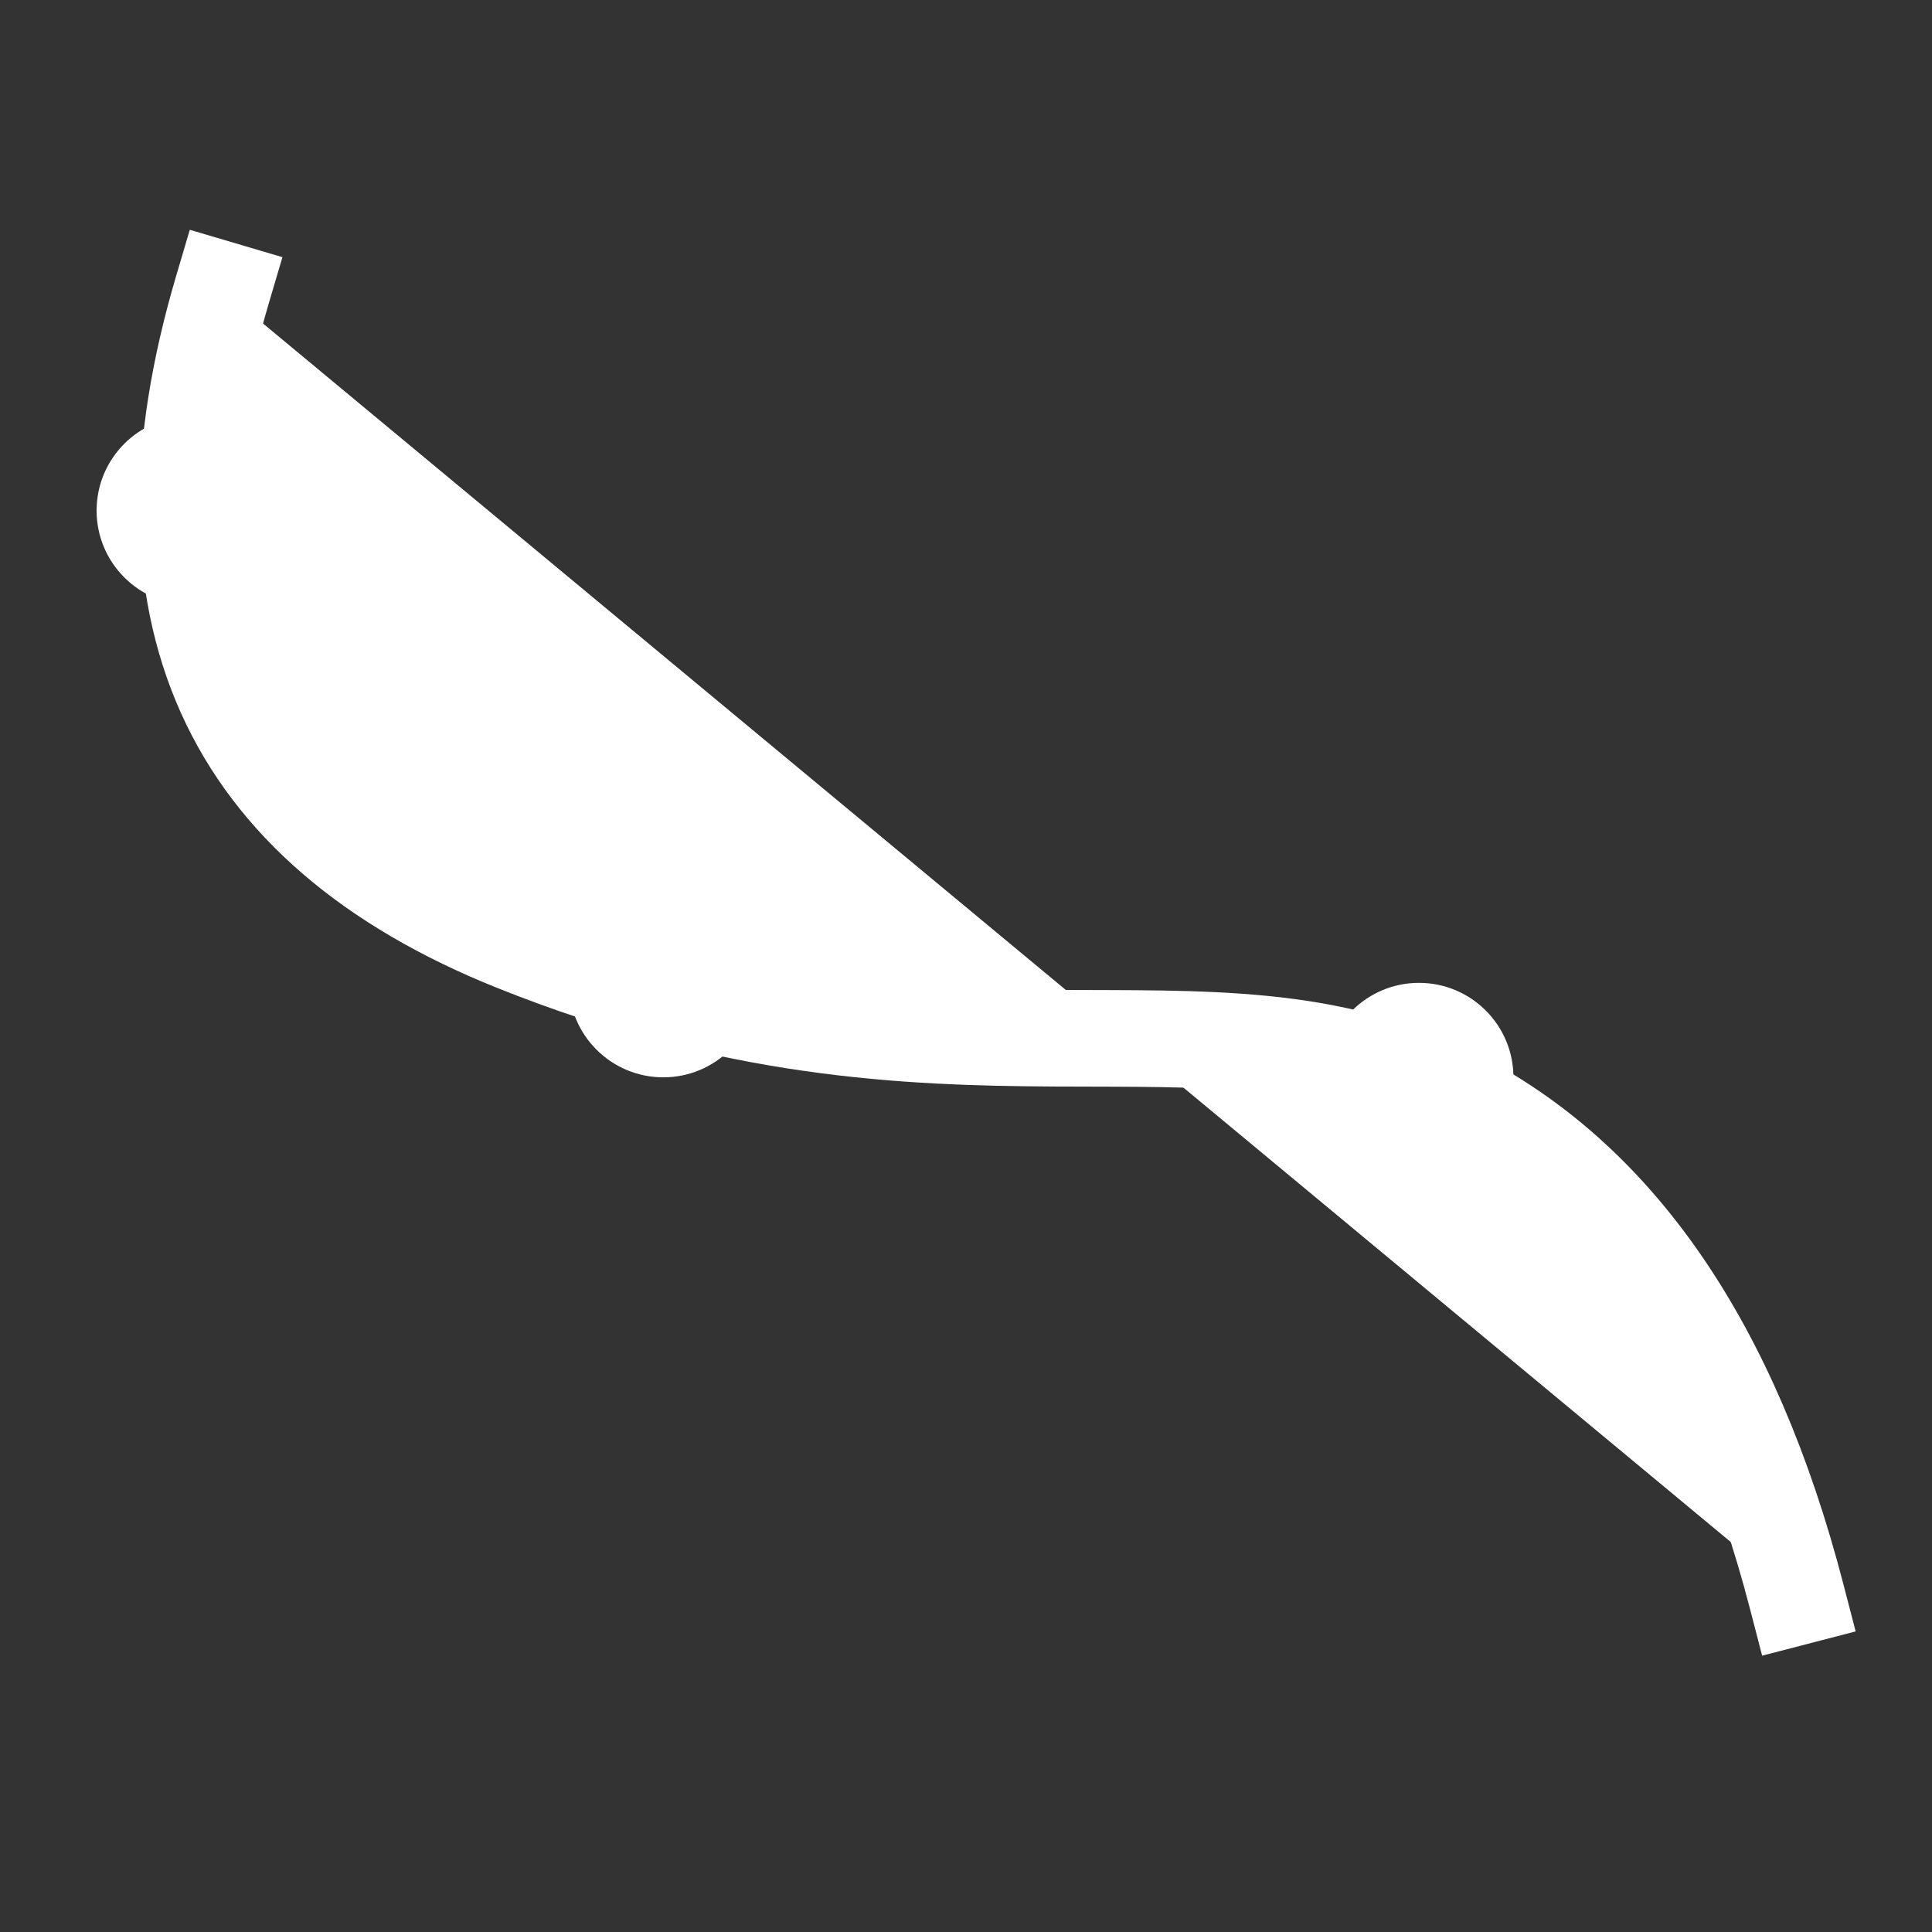 <svg width="40" height="40" xmlns="http://www.w3.org/2000/svg"><rect width="100%" height="100%" fill="#333333" stroke="none"/><g transform="translate(2 6)" fill="#fff" fill-rule="evenodd"><path d="M2.605 0c-1.956 6.618.068 11.128 6.072 13.53 9.005 3.604 14.282.585 19.39 3.156C31.473 18.4 33.85 21.858 35.2 27.06" stroke="#fff" stroke-width="2" stroke-linecap="square"/><circle fill="#fff" cx="1.956" cy="4.571" r="1.956"/><circle fill="#fff" cx="11.733" cy="14.349" r="1.956"/><circle fill="#fff" cx="27.378" cy="16.305" r="1.956"/></g></svg>